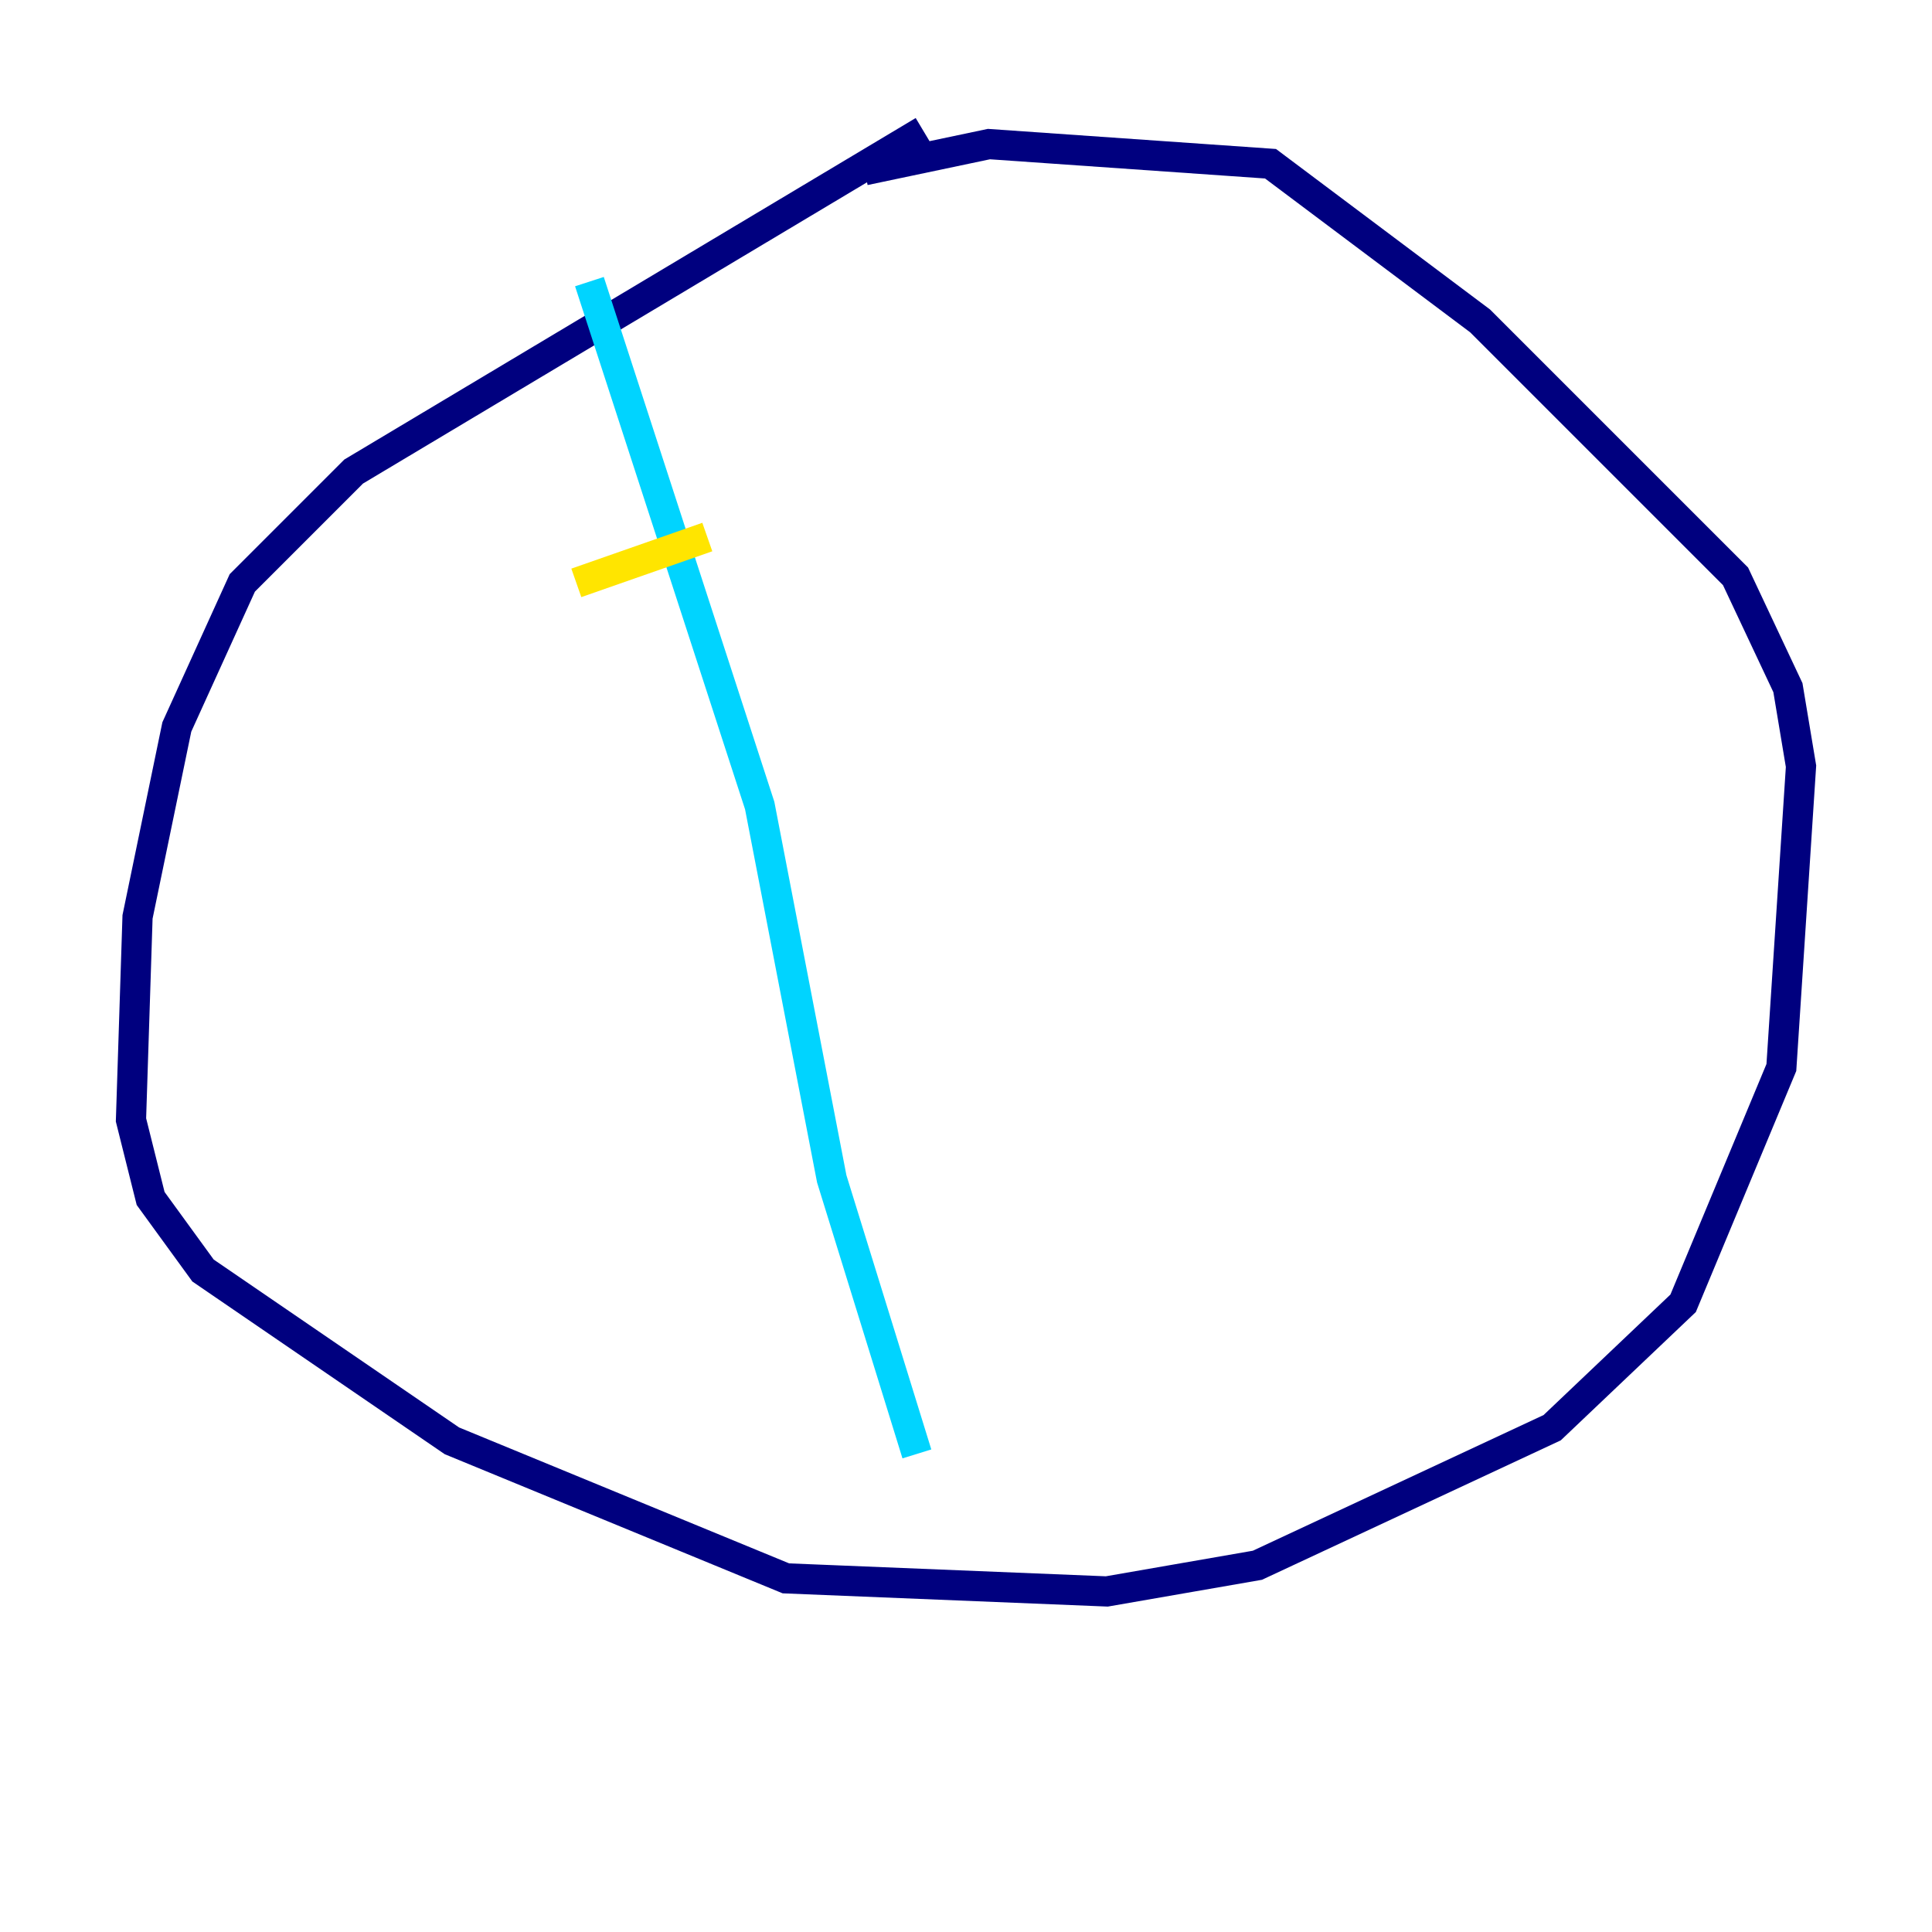 <?xml version="1.0" encoding="utf-8" ?>
<svg baseProfile="tiny" height="128" version="1.2" viewBox="0,0,128,128" width="128" xmlns="http://www.w3.org/2000/svg" xmlns:ev="http://www.w3.org/2001/xml-events" xmlns:xlink="http://www.w3.org/1999/xlink"><defs /><polyline fill="none" points="61.18,8.678 23.43,31.241 16.054,38.617 11.715,48.163 9.112,60.746 8.678,74.197 9.98,79.403 13.451,84.176 29.939,95.458 52.068,104.57 73.329,105.437 83.308,103.702 102.834,94.59 111.512,86.346 118.02,70.725 119.322,50.766 118.454,45.559 114.983,38.183 98.061,21.261 84.176,10.848 65.519,9.546 57.275,11.281" stroke="#00007f" stroke-width="2" /><polyline fill="none" points="39.051,18.658 50.332,53.37 55.105,78.102 60.746,96.325" stroke="#00d4ff" stroke-width="2" /><polyline fill="none" points="38.183,38.617 46.861,35.58" stroke="#ffe500" stroke-width="2" /><polyline fill="none" points="43.824,47.295 43.824,47.295" stroke="#7f0000" stroke-width="2" /></svg>